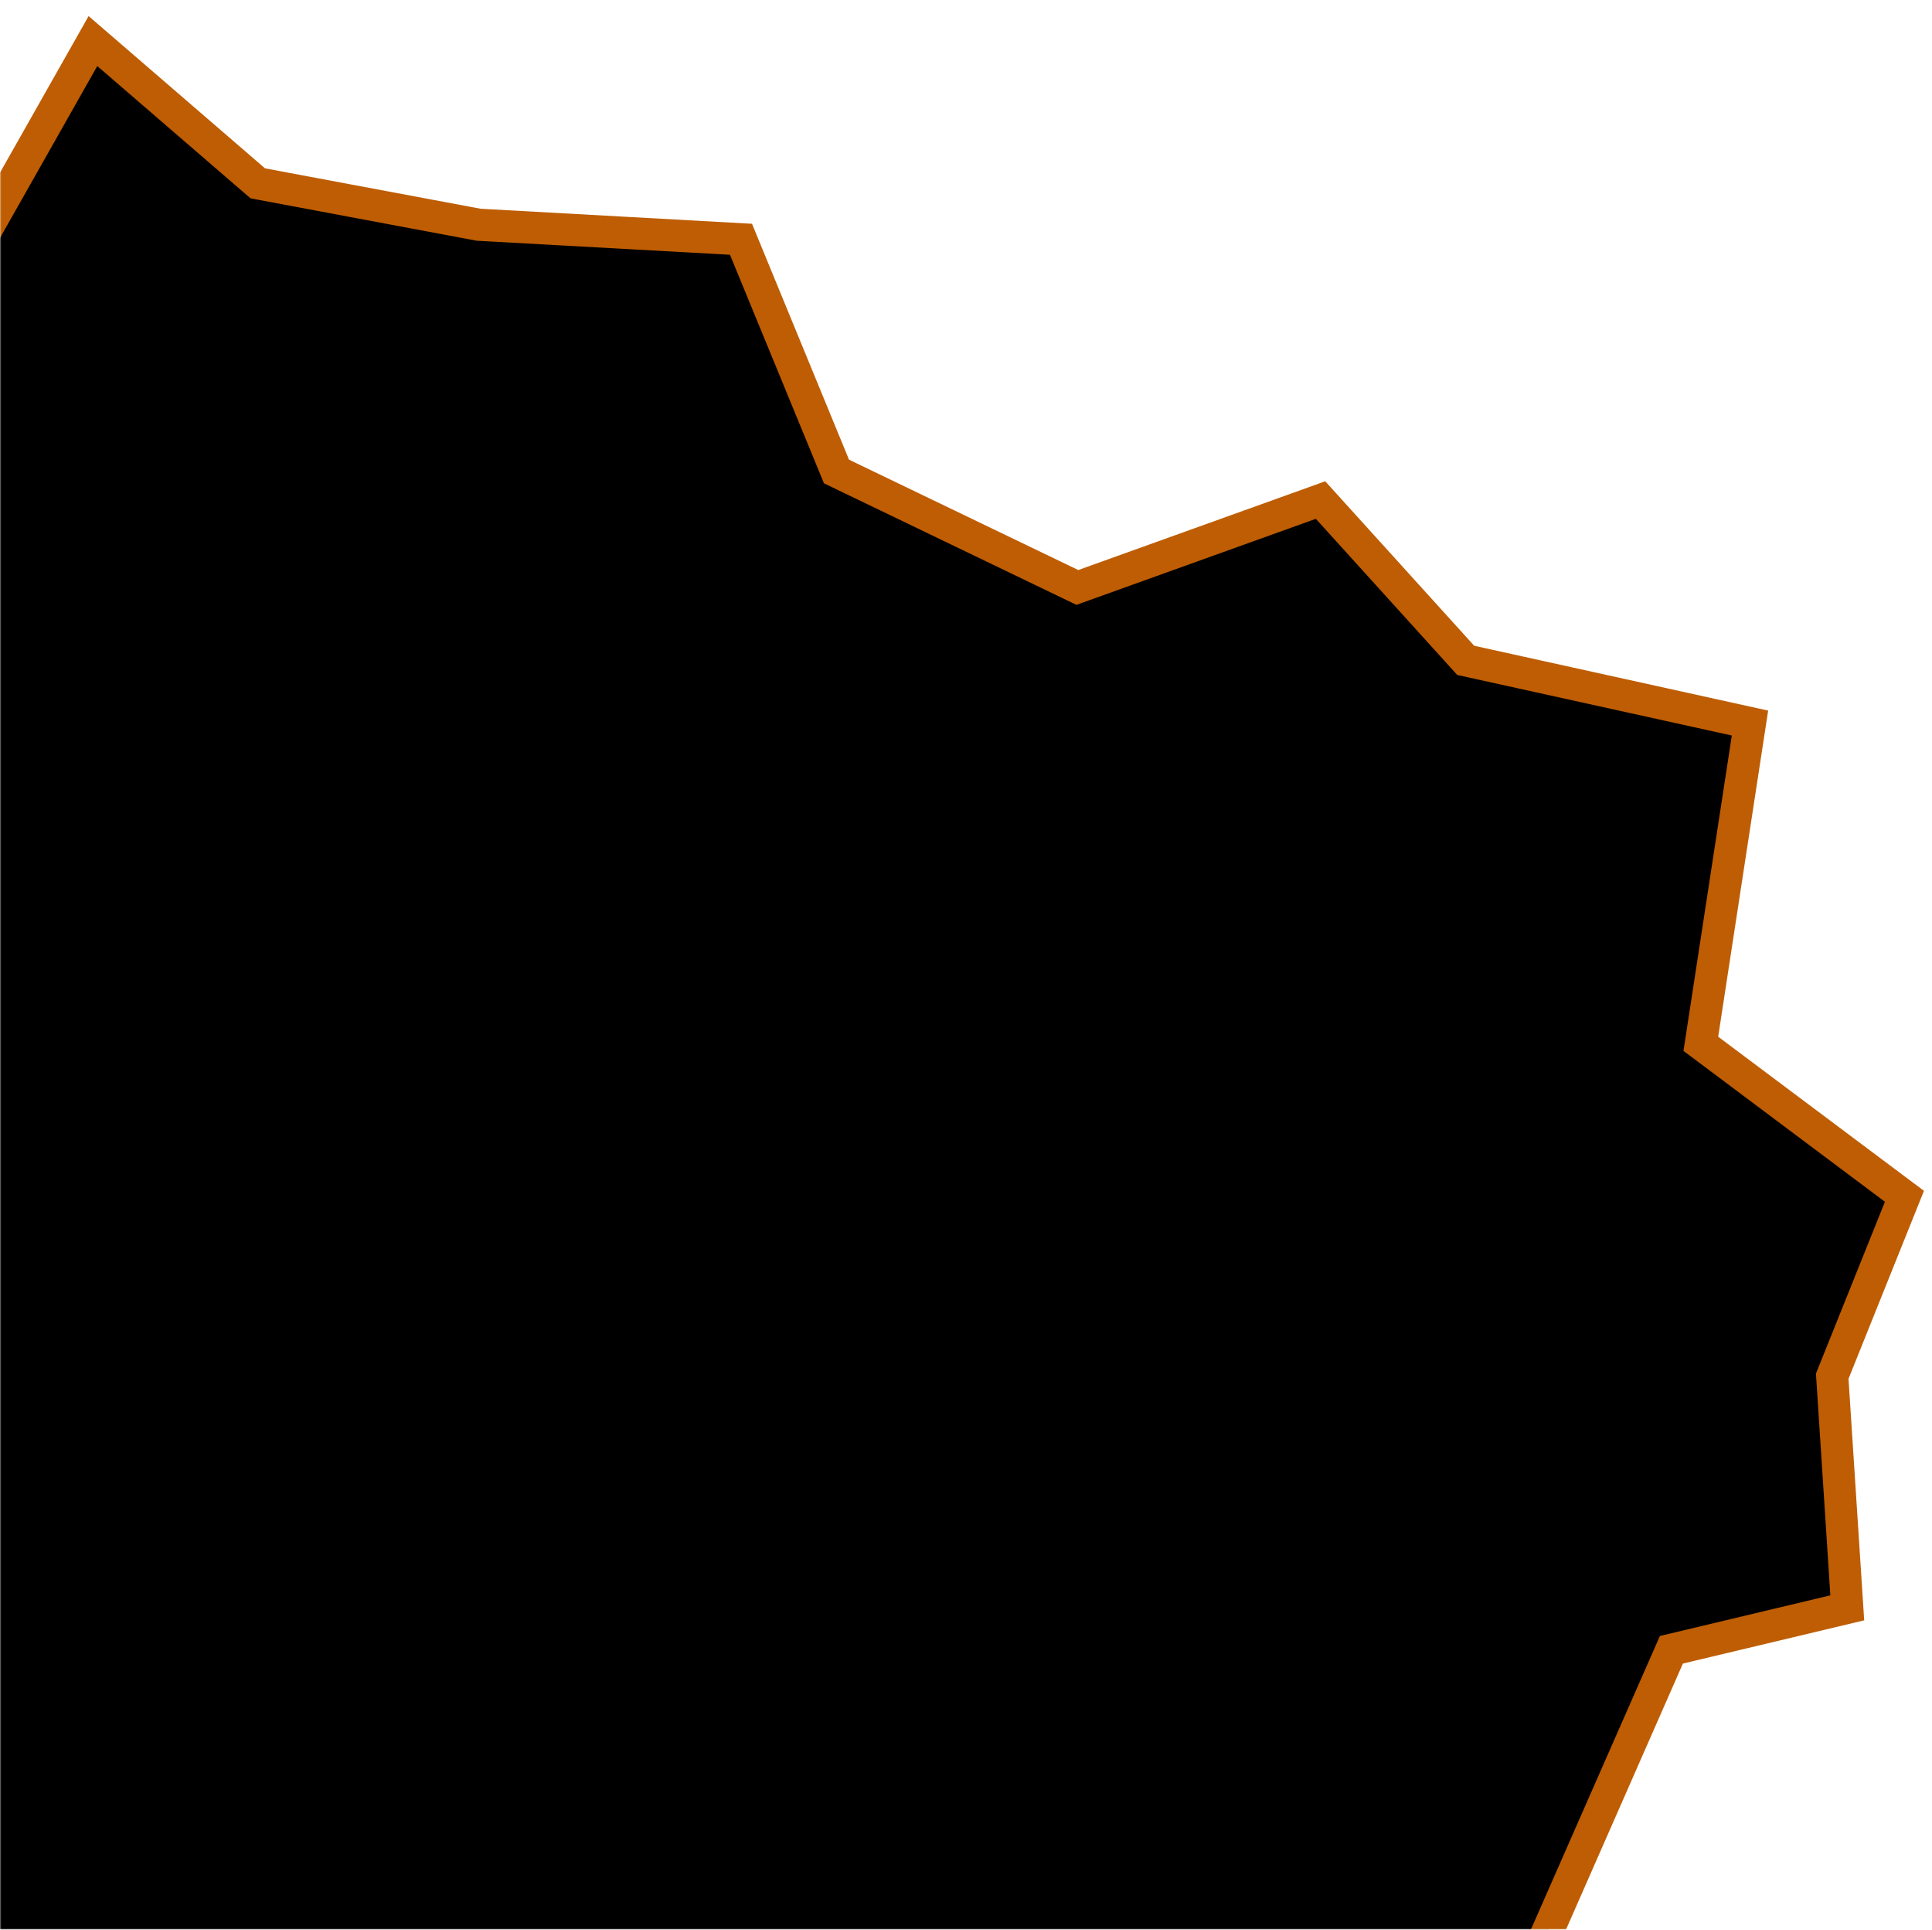 <svg width="721" height="720" viewBox="0 0 721 720" fill="none" xmlns="http://www.w3.org/2000/svg">
<mask id="mask0_756_14" style="mask-type:alpha" maskUnits="userSpaceOnUse" x="0" y="0" width="721" height="720">
<rect width="721" height="720" fill="#D9D9D9"/>
</mask>
<g mask="url(#mask0_756_14)">
<path d="M399.793 218.104L402.058 219.194L404.424 218.344L492.814 186.585L545.702 244.975L546.987 246.394L548.857 246.807L653.073 269.792L635.275 385.916L634.73 389.472L637.609 391.628L710.715 446.375L684.274 512.233L683.766 513.497L683.855 514.857L689.378 599.928L626.649 614.885L623.748 615.576L622.548 618.306L571.253 735H-14V101.338L34.685 15.322L94.97 67.35L96.195 68.407L97.785 68.706L178.236 83.784L178.62 83.856L179.01 83.878L276.528 89.279L311.291 173.798L312.166 175.924L314.238 176.922L399.793 218.104Z" fill="black" stroke="#BE5D03" stroke-width="12"/>
</g>
</svg>
